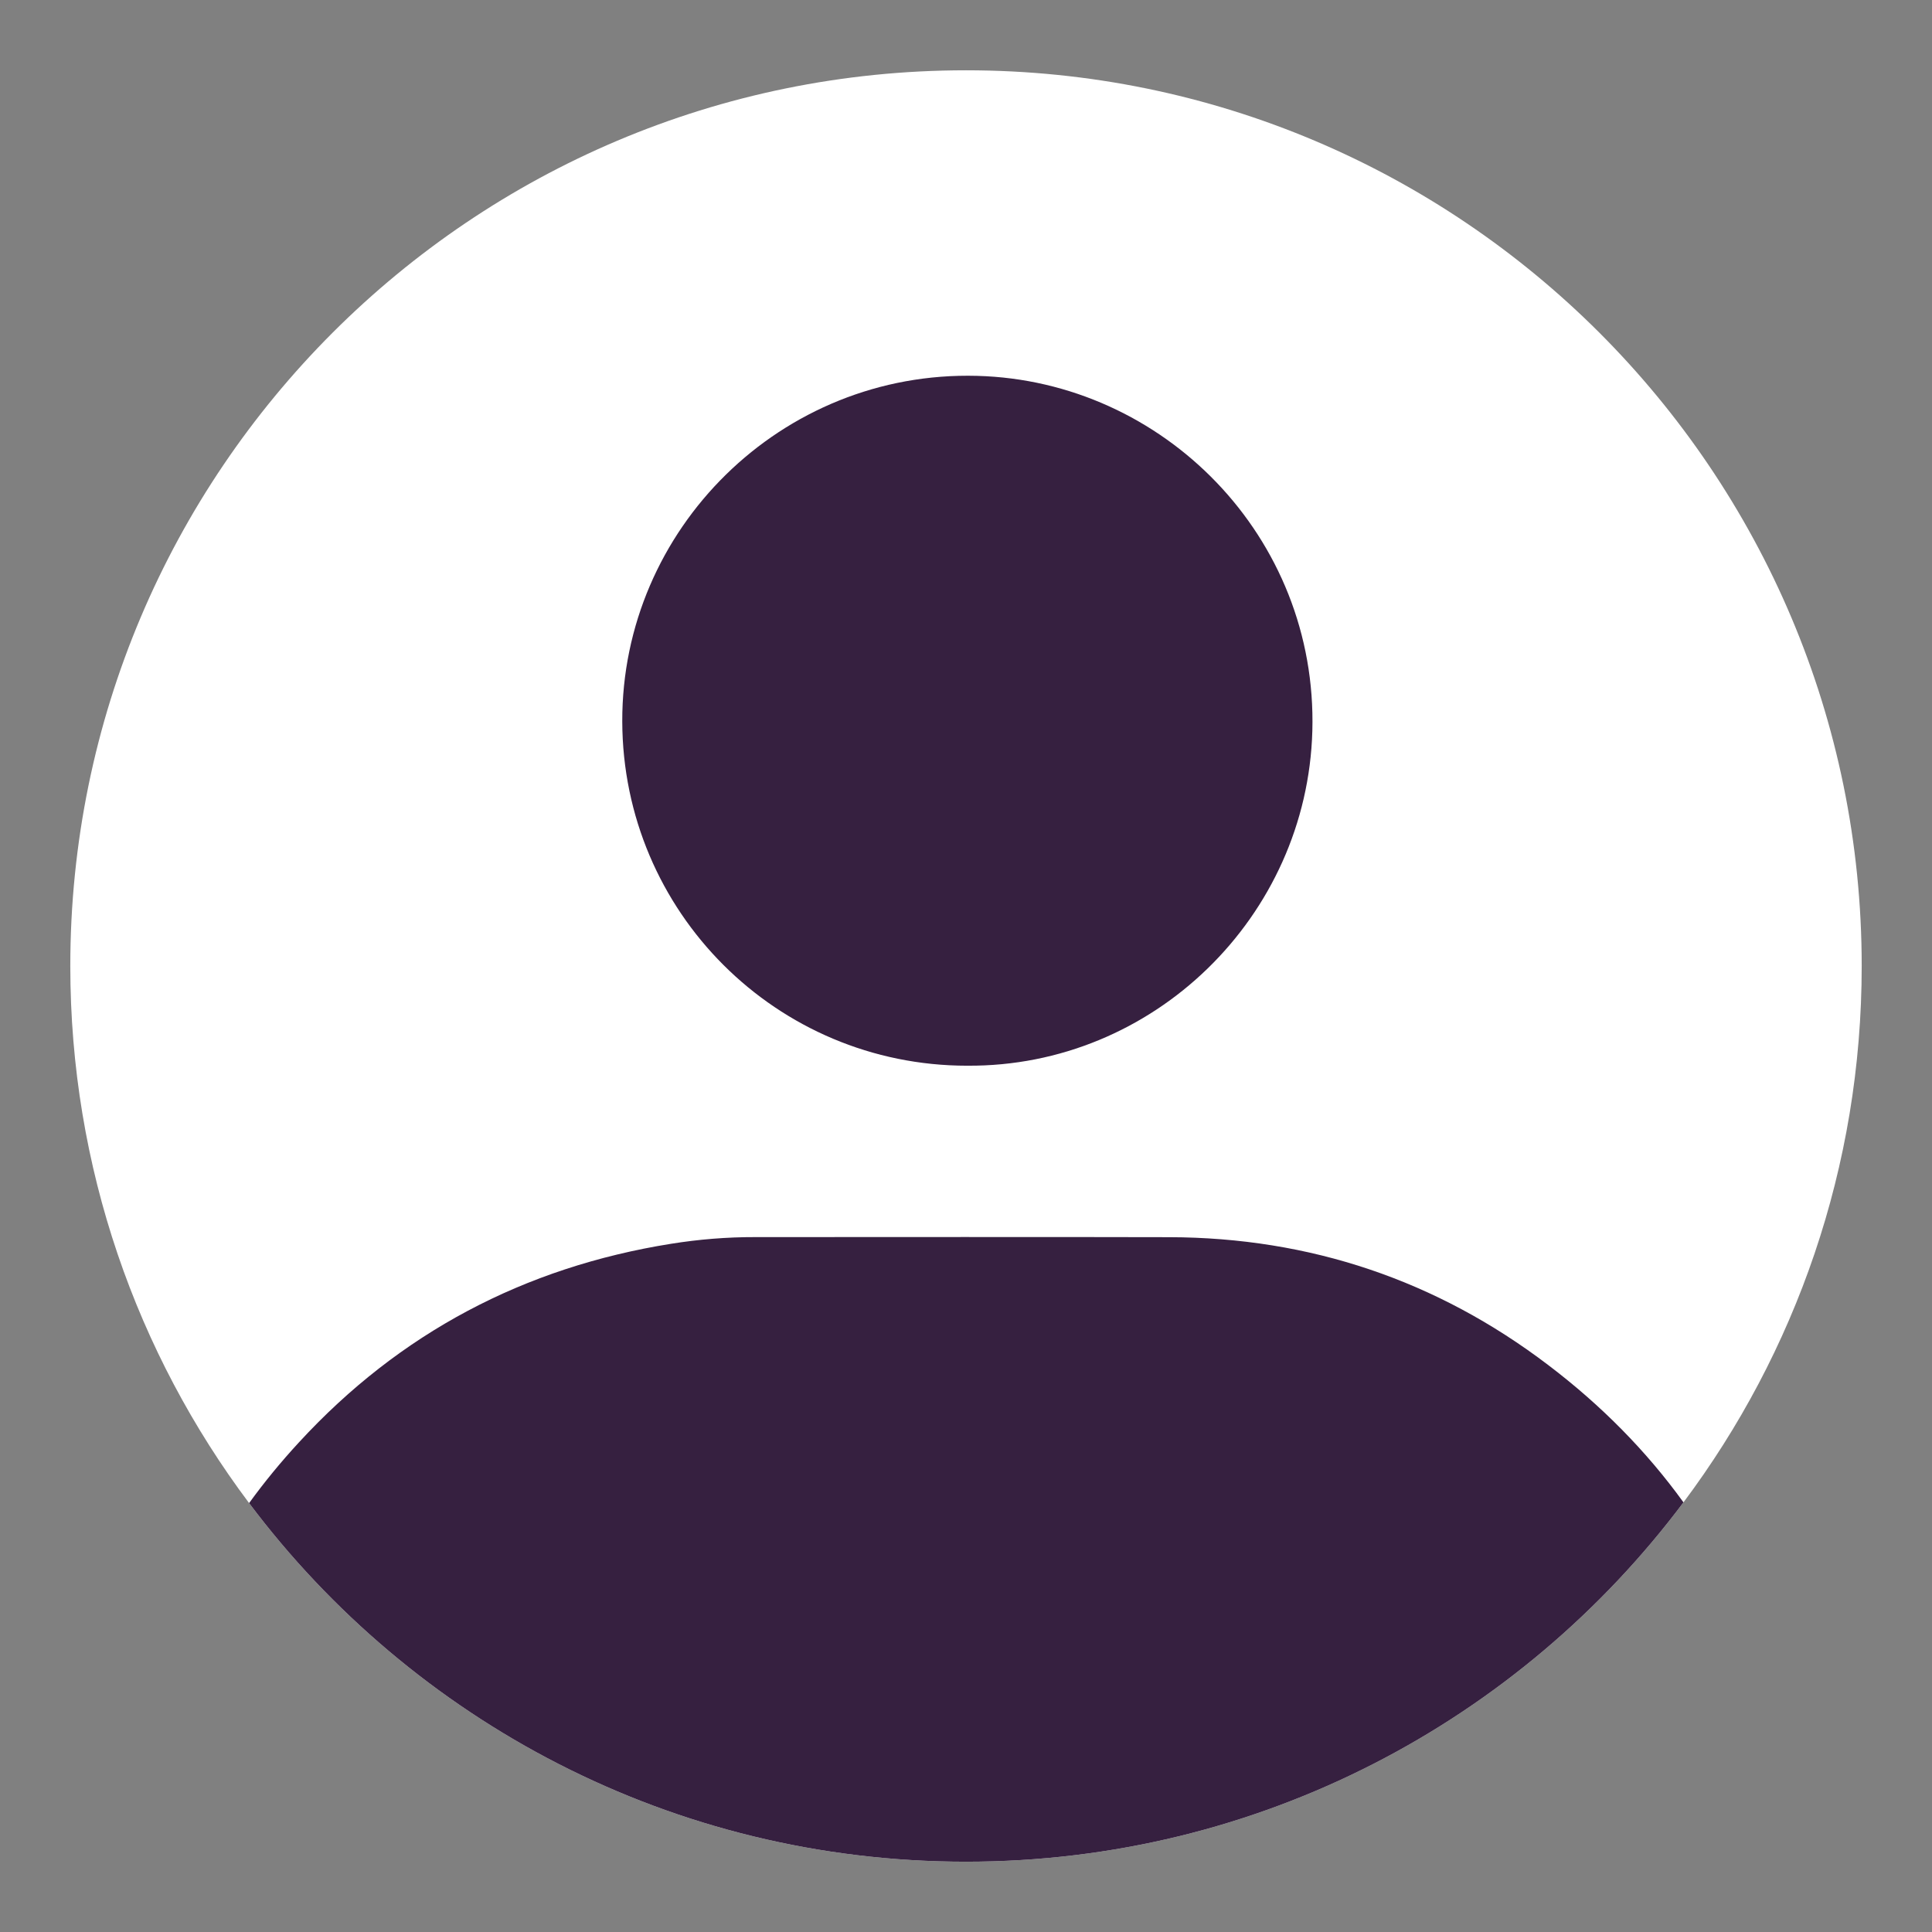 <?xml version="1.0" encoding="UTF-8"?>
<svg id="Layer_1" xmlns="http://www.w3.org/2000/svg" viewBox="0 0 1920 1920">
  <rect x="0" y="0" width="1920" height="1920" fill="#808080" stroke="none"/>
  <defs>
    <style>
      .cls-1 {
        fill: #fff;
      }

      .cls-2 {
        fill: #362040;
      }
    </style>
  </defs>
  <path class="cls-1" d="M1850.14,960c0,199.93-65.88,384.44-177.12,533.02-162.44,216.83-421.36,357.12-713.02,357.12s-550-139.96-712.44-356.38c-111.58-148.74-177.7-333.5-177.7-533.76,0-491.59,398.55-890.14,890.14-890.14s890.14,398.55,890.14,890.14Z"/>
  <g>
    <path class="cls-2" d="M1673.02,1493.02c-162.44,216.83-421.36,357.12-713.02,357.12s-550-139.96-712.44-356.38c15.09-20.84,31.67-41.02,49.71-60.55,99.93-108.54,223.81-173.84,369.51-197.14,27.65-4.43,55.63-6.73,83.68-6.65,137.25,0,274.43-.25,411.6.08,139.63.33,265.65,42.74,376.57,127.08,53.08,40.28,97.79,85.81,134.38,136.43Z"/>
    <path class="cls-2" d="M961.23,1059.09c-189.59,0-342.28-153.03-342.83-342.04-.56-191.2,157.93-348.79,352.69-343.52,185.04,5.01,338.47,160.03,333.1,352.87-5.14,184.55-157.92,334-342.96,332.68Z"/>
  </g>
</svg>